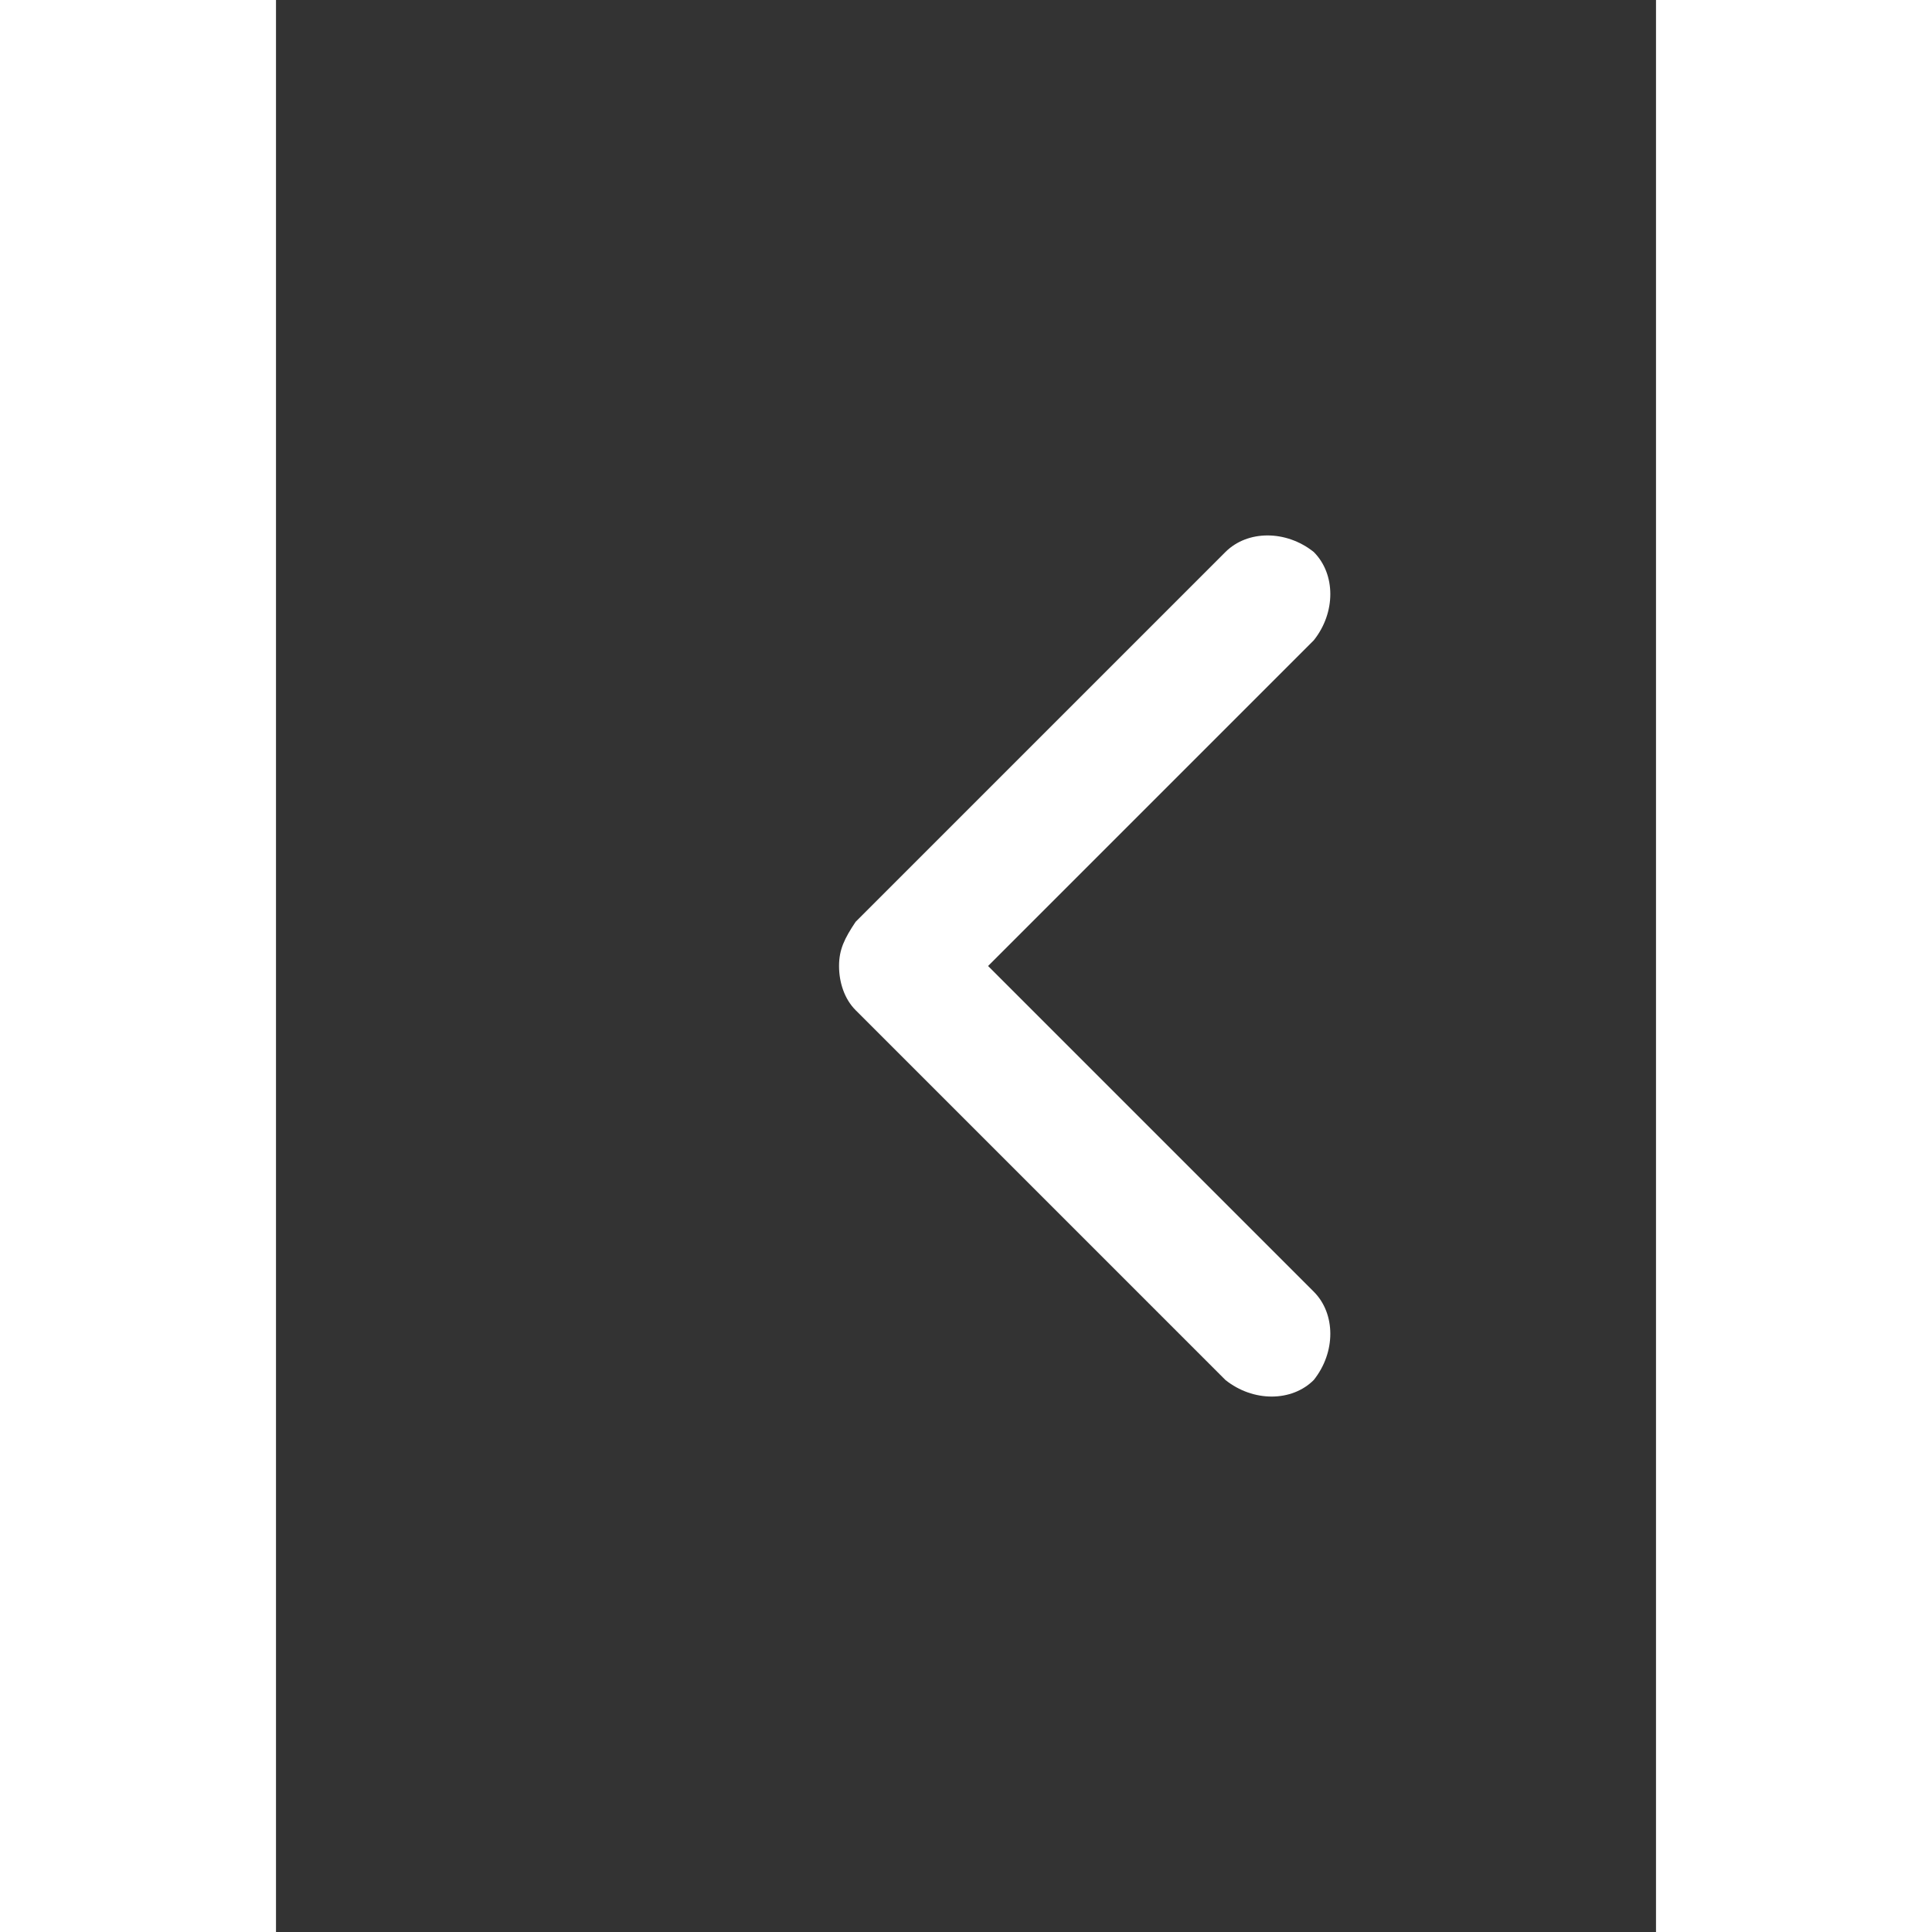 <?xml version="1.0" encoding="utf-8"?>
<!-- Generator: Adobe Illustrator 18.0.0, SVG Export Plug-In . SVG Version: 6.00 Build 0)  -->
<!DOCTYPE svg PUBLIC "-//W3C//DTD SVG 1.1//EN" "http://www.w3.org/Graphics/SVG/1.1/DTD/svg11.dtd">
<svg width="35px" version="1.1" id="Layer_3" xmlns="http://www.w3.org/2000/svg" xmlns:xlink="http://www.w3.org/1999/xlink" x="0px" y="0px"
	 viewBox="0 0 25 35" enable-background="new 0 0 25 35" xml:space="preserve">
<rect x="0" y="0" width="25" height="35" fill="#333333" stroke="none"/>
<path fill="#FFFFFF" d="M10.5,16.7l6.7-6.7c0.4-0.4,1.1-0.4,1.6,0c0.4,0.4,0.4,1.1,0,1.6l-5.9,5.9l5.9,5.9c0.4,0.4,0.4,1.1,0,1.6
	c-0.4,0.4-1.1,0.4-1.6,0l-6.7-6.7c-0.2-0.2-0.3-0.5-0.3-0.8C10.2,17.2,10.3,17,10.5,16.7z"/>
</svg>
